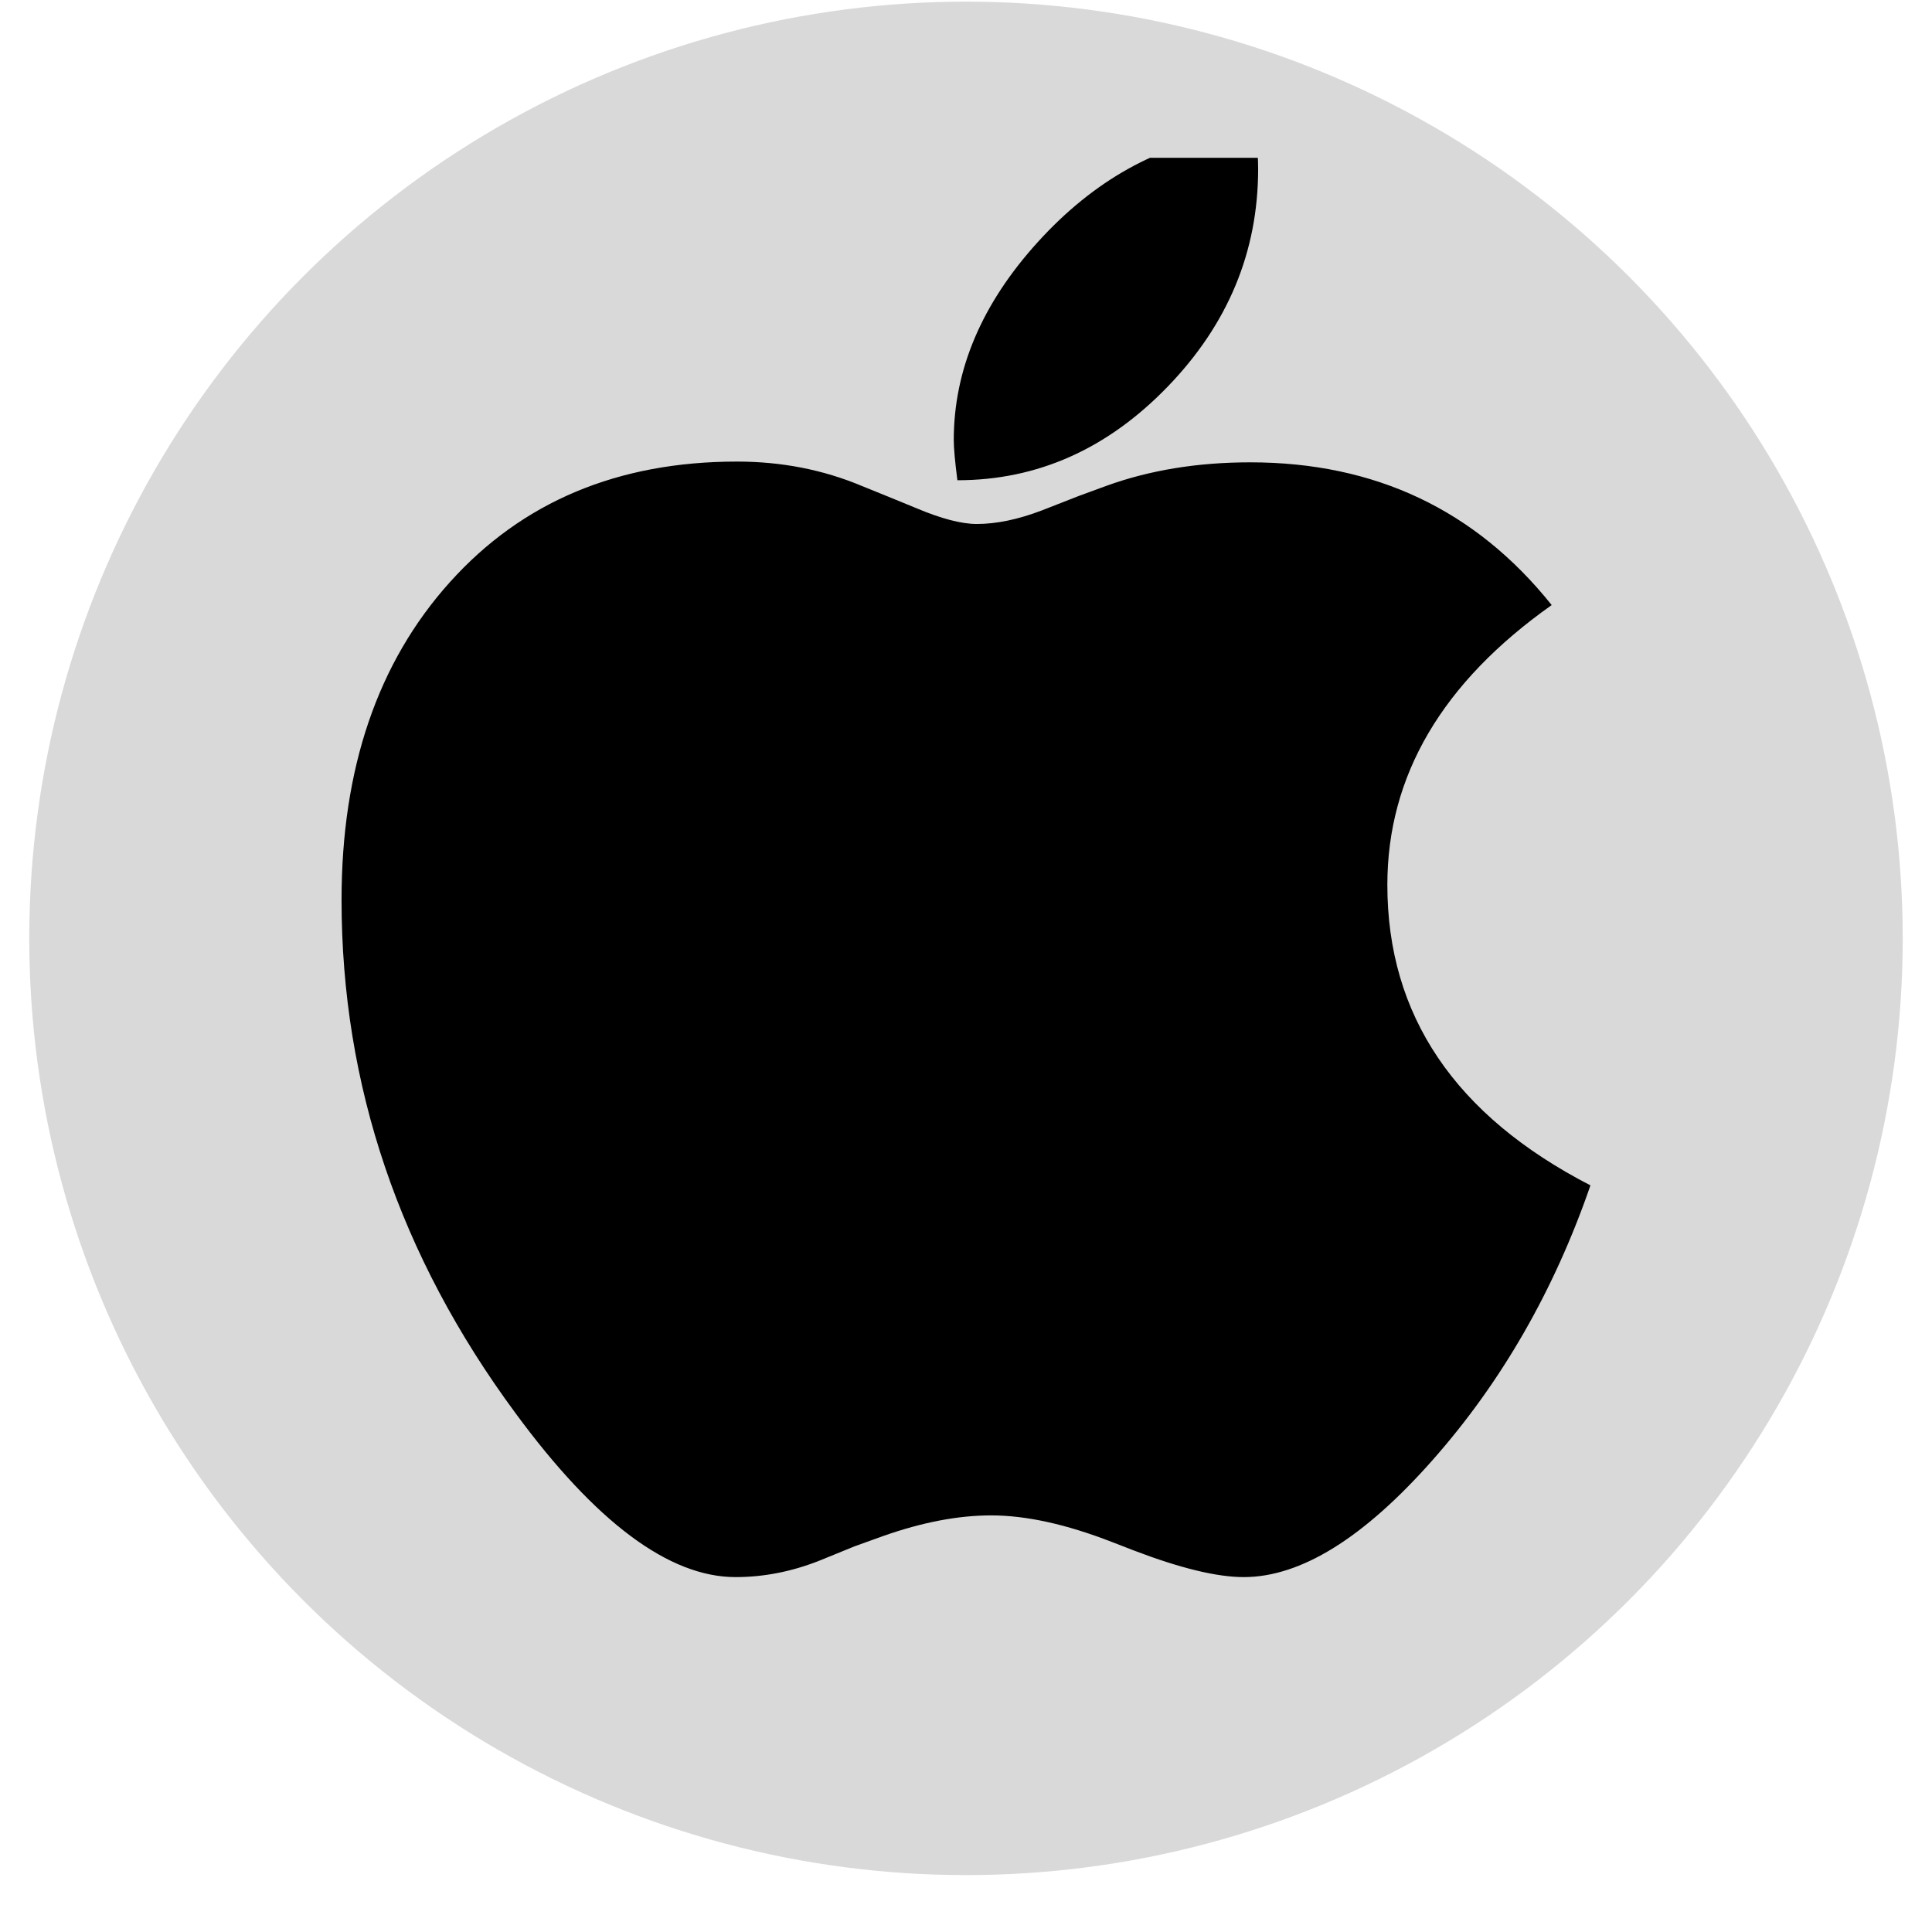 <svg width="33" height="33" viewBox="0 0 33 33" fill="none" xmlns="http://www.w3.org/2000/svg">
<circle cx="16.5" cy="16.028" r="16" fill="#D9D9D9"/>
<g clip-path="url(#clip0_80_536)">
<path d="M16.353 8.203C17.718 8.203 18.915 7.67 19.945 6.604C20.975 5.538 21.49 4.298 21.49 2.885C21.49 2.73 21.477 2.509 21.453 2.223C21.273 2.248 21.138 2.268 21.048 2.285C19.79 2.464 18.682 3.081 17.726 4.135C16.77 5.189 16.291 6.316 16.291 7.517C16.291 7.656 16.312 7.884 16.353 8.203ZM21.244 26.938C22.217 26.938 23.292 26.272 24.469 24.94C25.646 23.609 26.545 22.045 27.166 20.247C24.853 19.055 23.697 17.344 23.697 15.114C23.697 13.251 24.632 11.658 26.504 10.335C25.204 8.709 23.488 7.897 21.355 7.897C20.456 7.897 19.634 8.031 18.891 8.301L18.425 8.472L17.799 8.717C17.391 8.873 17.019 8.95 16.684 8.95C16.422 8.95 16.079 8.86 15.654 8.681L15.176 8.485L14.722 8.301C14.06 8.023 13.349 7.884 12.589 7.884C10.554 7.884 8.919 8.57 7.685 9.943C6.451 11.315 5.834 13.124 5.834 15.371C5.834 18.532 6.823 21.452 8.801 24.132C10.174 26.002 11.428 26.938 12.564 26.938C13.047 26.938 13.525 26.844 13.999 26.656L14.6 26.411L15.078 26.239C15.748 26.002 16.365 25.884 16.929 25.884C17.526 25.884 18.212 26.035 18.989 26.337L19.369 26.484C20.162 26.787 20.787 26.938 21.244 26.938Z" fill="black"/>
</g>
<defs>
<clipPath id="clip0_80_536">
<rect width="21.333" height="24.714" fill="white" transform="translate(5.833 2.695)"/>
</clipPath>
</defs>
</svg>

